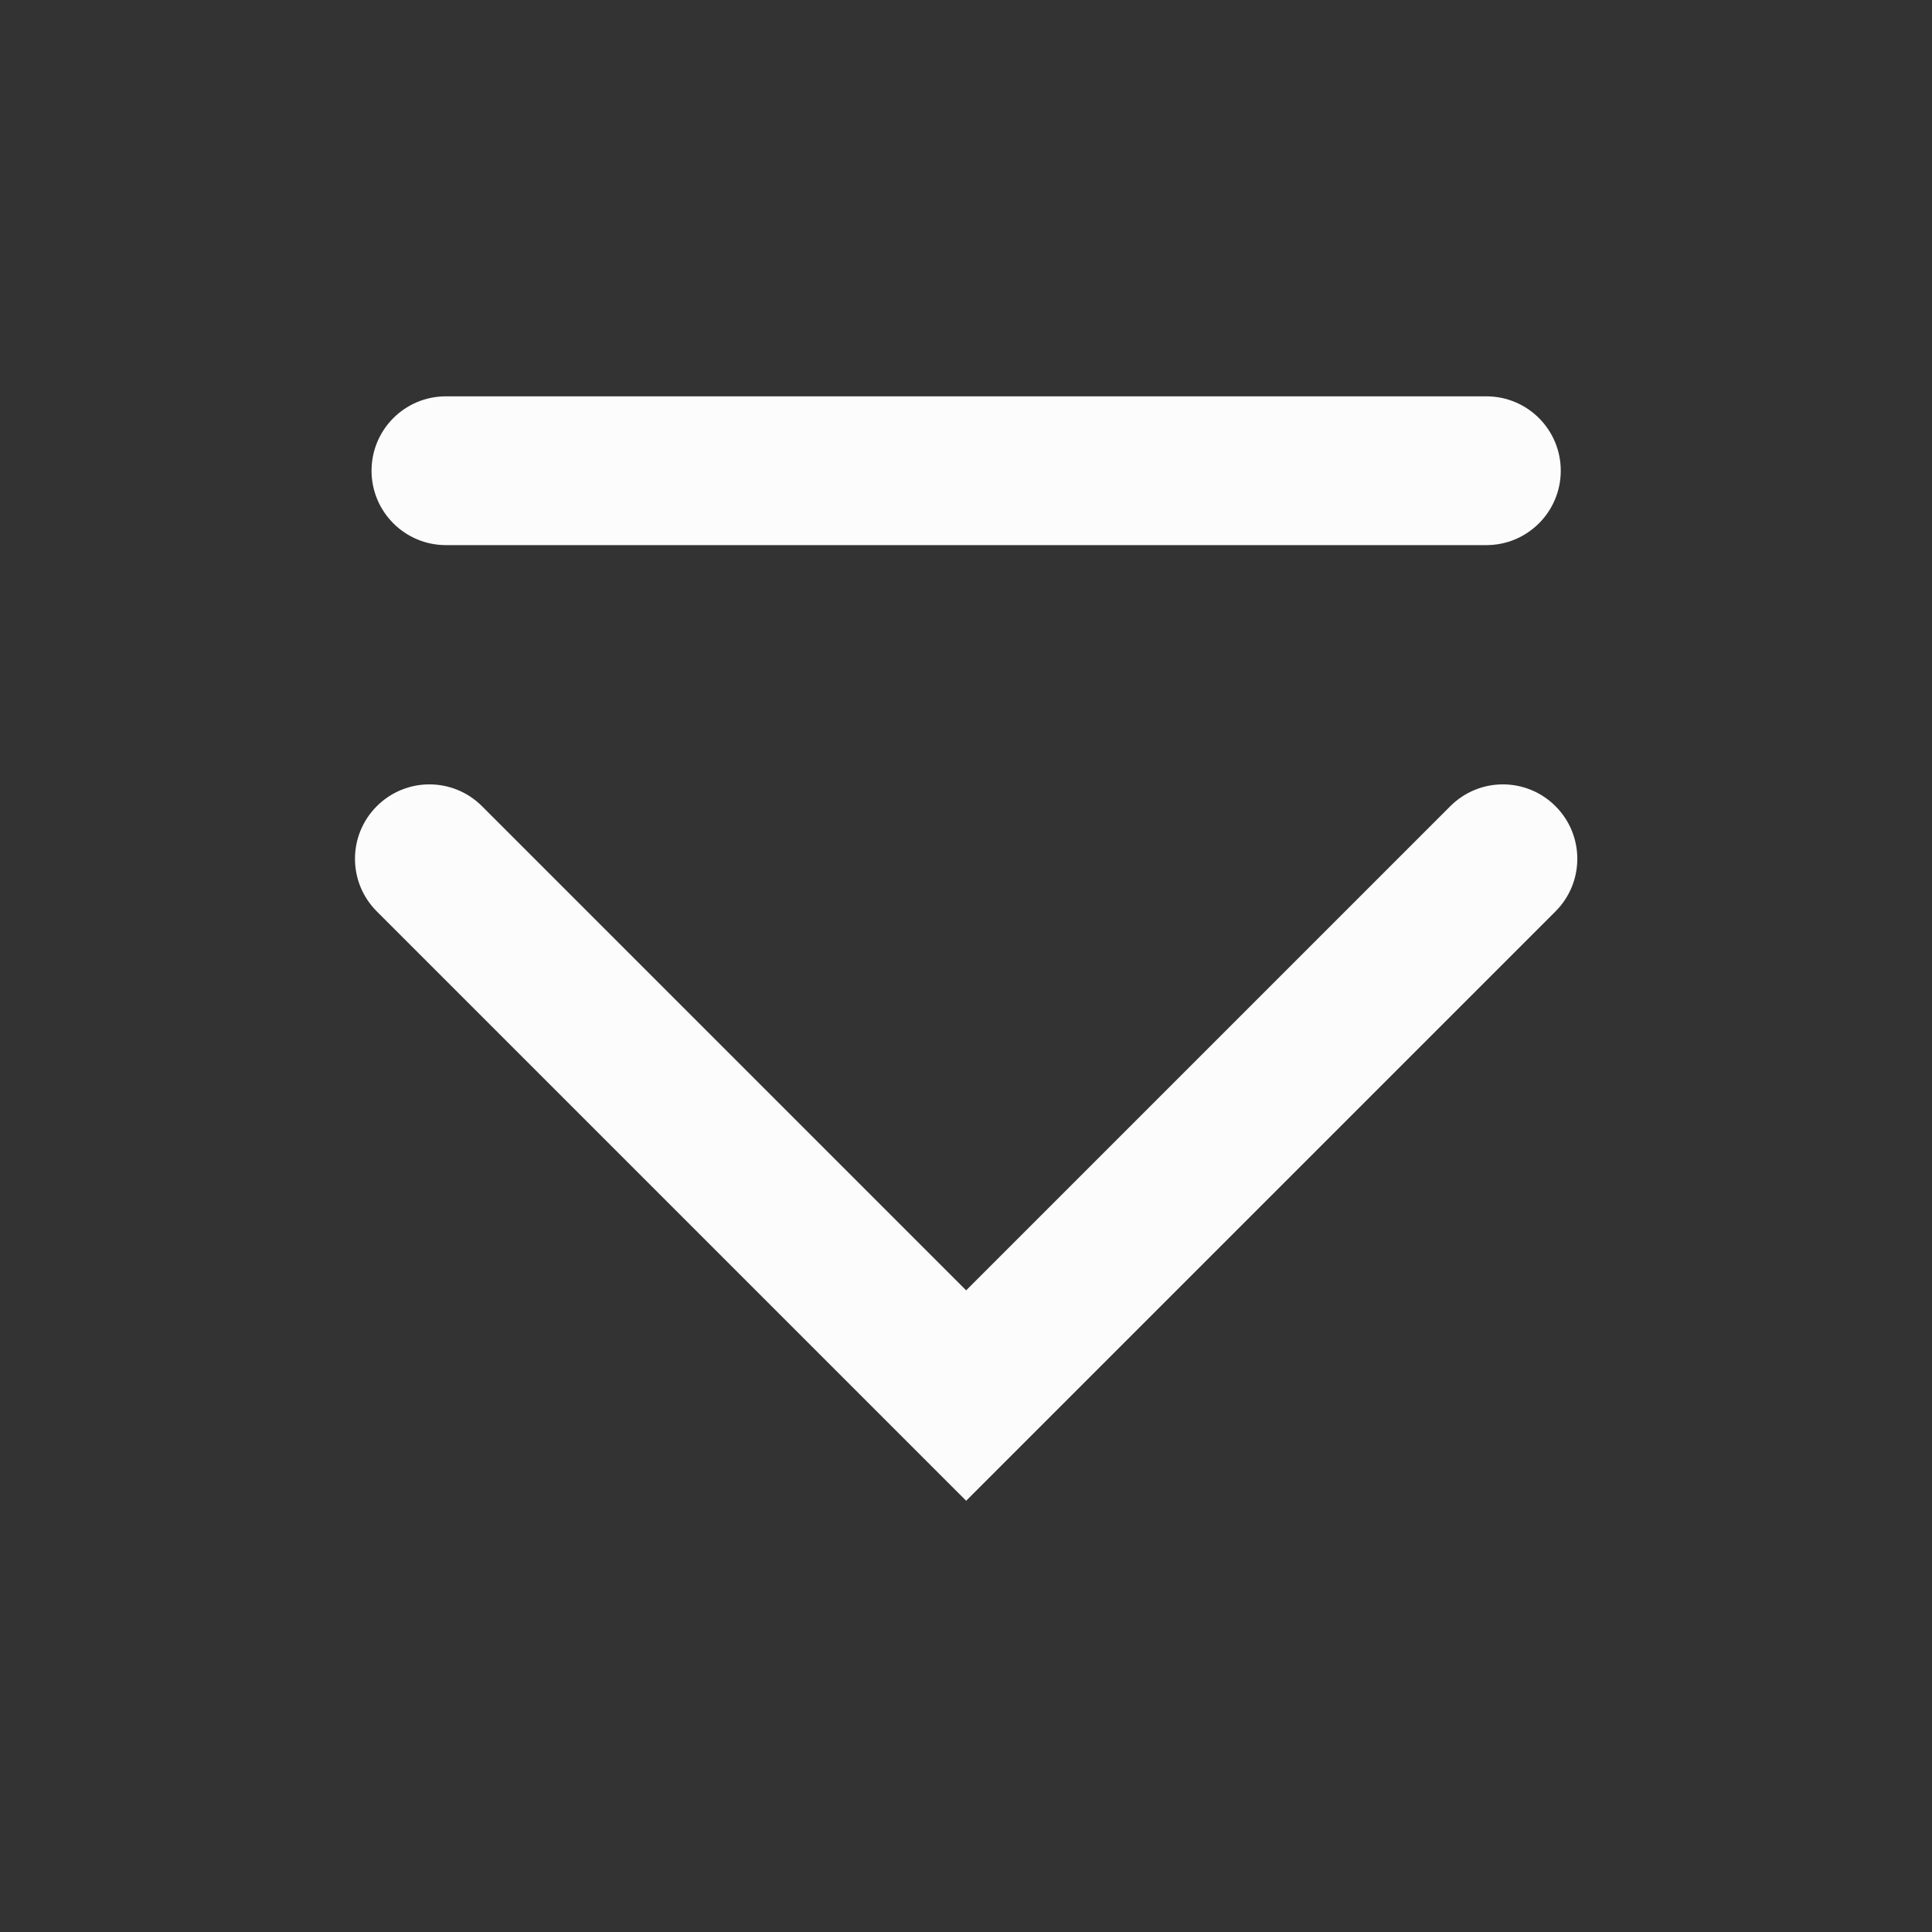 <?xml version='1.0' encoding='UTF-8' standalone='no'?>
<svg baseProfile="tiny" height="5.896mm" version="1.2" viewBox="0 0 39 39" width="5.896mm" xmlns="http://www.w3.org/2000/svg" xmlns:xlink="http://www.w3.org/1999/xlink">
    <rect x="0" y="0" width="39" height="39" fill="#333333" stroke="none"/>
    <style id="current-color-scheme" type="text/css">.ColorScheme-Text {color:#fcfcfc;}</style>
    <title>Qt SVG Document</title>
    <desc>Auto-generated by Klassy window decoration</desc>
    <defs/>
    <g fill="none" fill-rule="evenodd" stroke="black" stroke-linecap="square" stroke-linejoin="bevel" stroke-width="1">
        <g class="ColorScheme-Text" fill="currentColor" fill-opacity="1" font-family="Noto Sans" font-size="23.333" font-style="normal" font-weight="400" stroke="none" transform="matrix(2.167,0,0,2.167,0,0)">
            <path d="M4.154,3.692 L13.846,3.692 C14.229,3.692 14.539,4.002 14.539,4.385 C14.539,4.767 14.229,5.078 13.846,5.078 L4.154,5.078 C3.771,5.078 3.461,4.767 3.461,4.385 C3.461,4.002 3.771,3.692 4.154,3.692 " fill-rule="nonzero" vector-effect="none"/>
            <path d="M4.49,7.51 L9.49,12.51 L9,13 L8.51,12.51 L13.51,7.51 C13.781,7.239 14.219,7.239 14.49,7.51 C14.761,7.781 14.761,8.219 14.49,8.49 L9.49,13.49 L9,13.98 L8.51,13.49 L3.51,8.49 C3.239,8.219 3.239,7.781 3.51,7.51 C3.781,7.239 4.219,7.239 4.49,7.51 " fill-rule="nonzero" vector-effect="none"/>
        </g>
    </g>
</svg>
